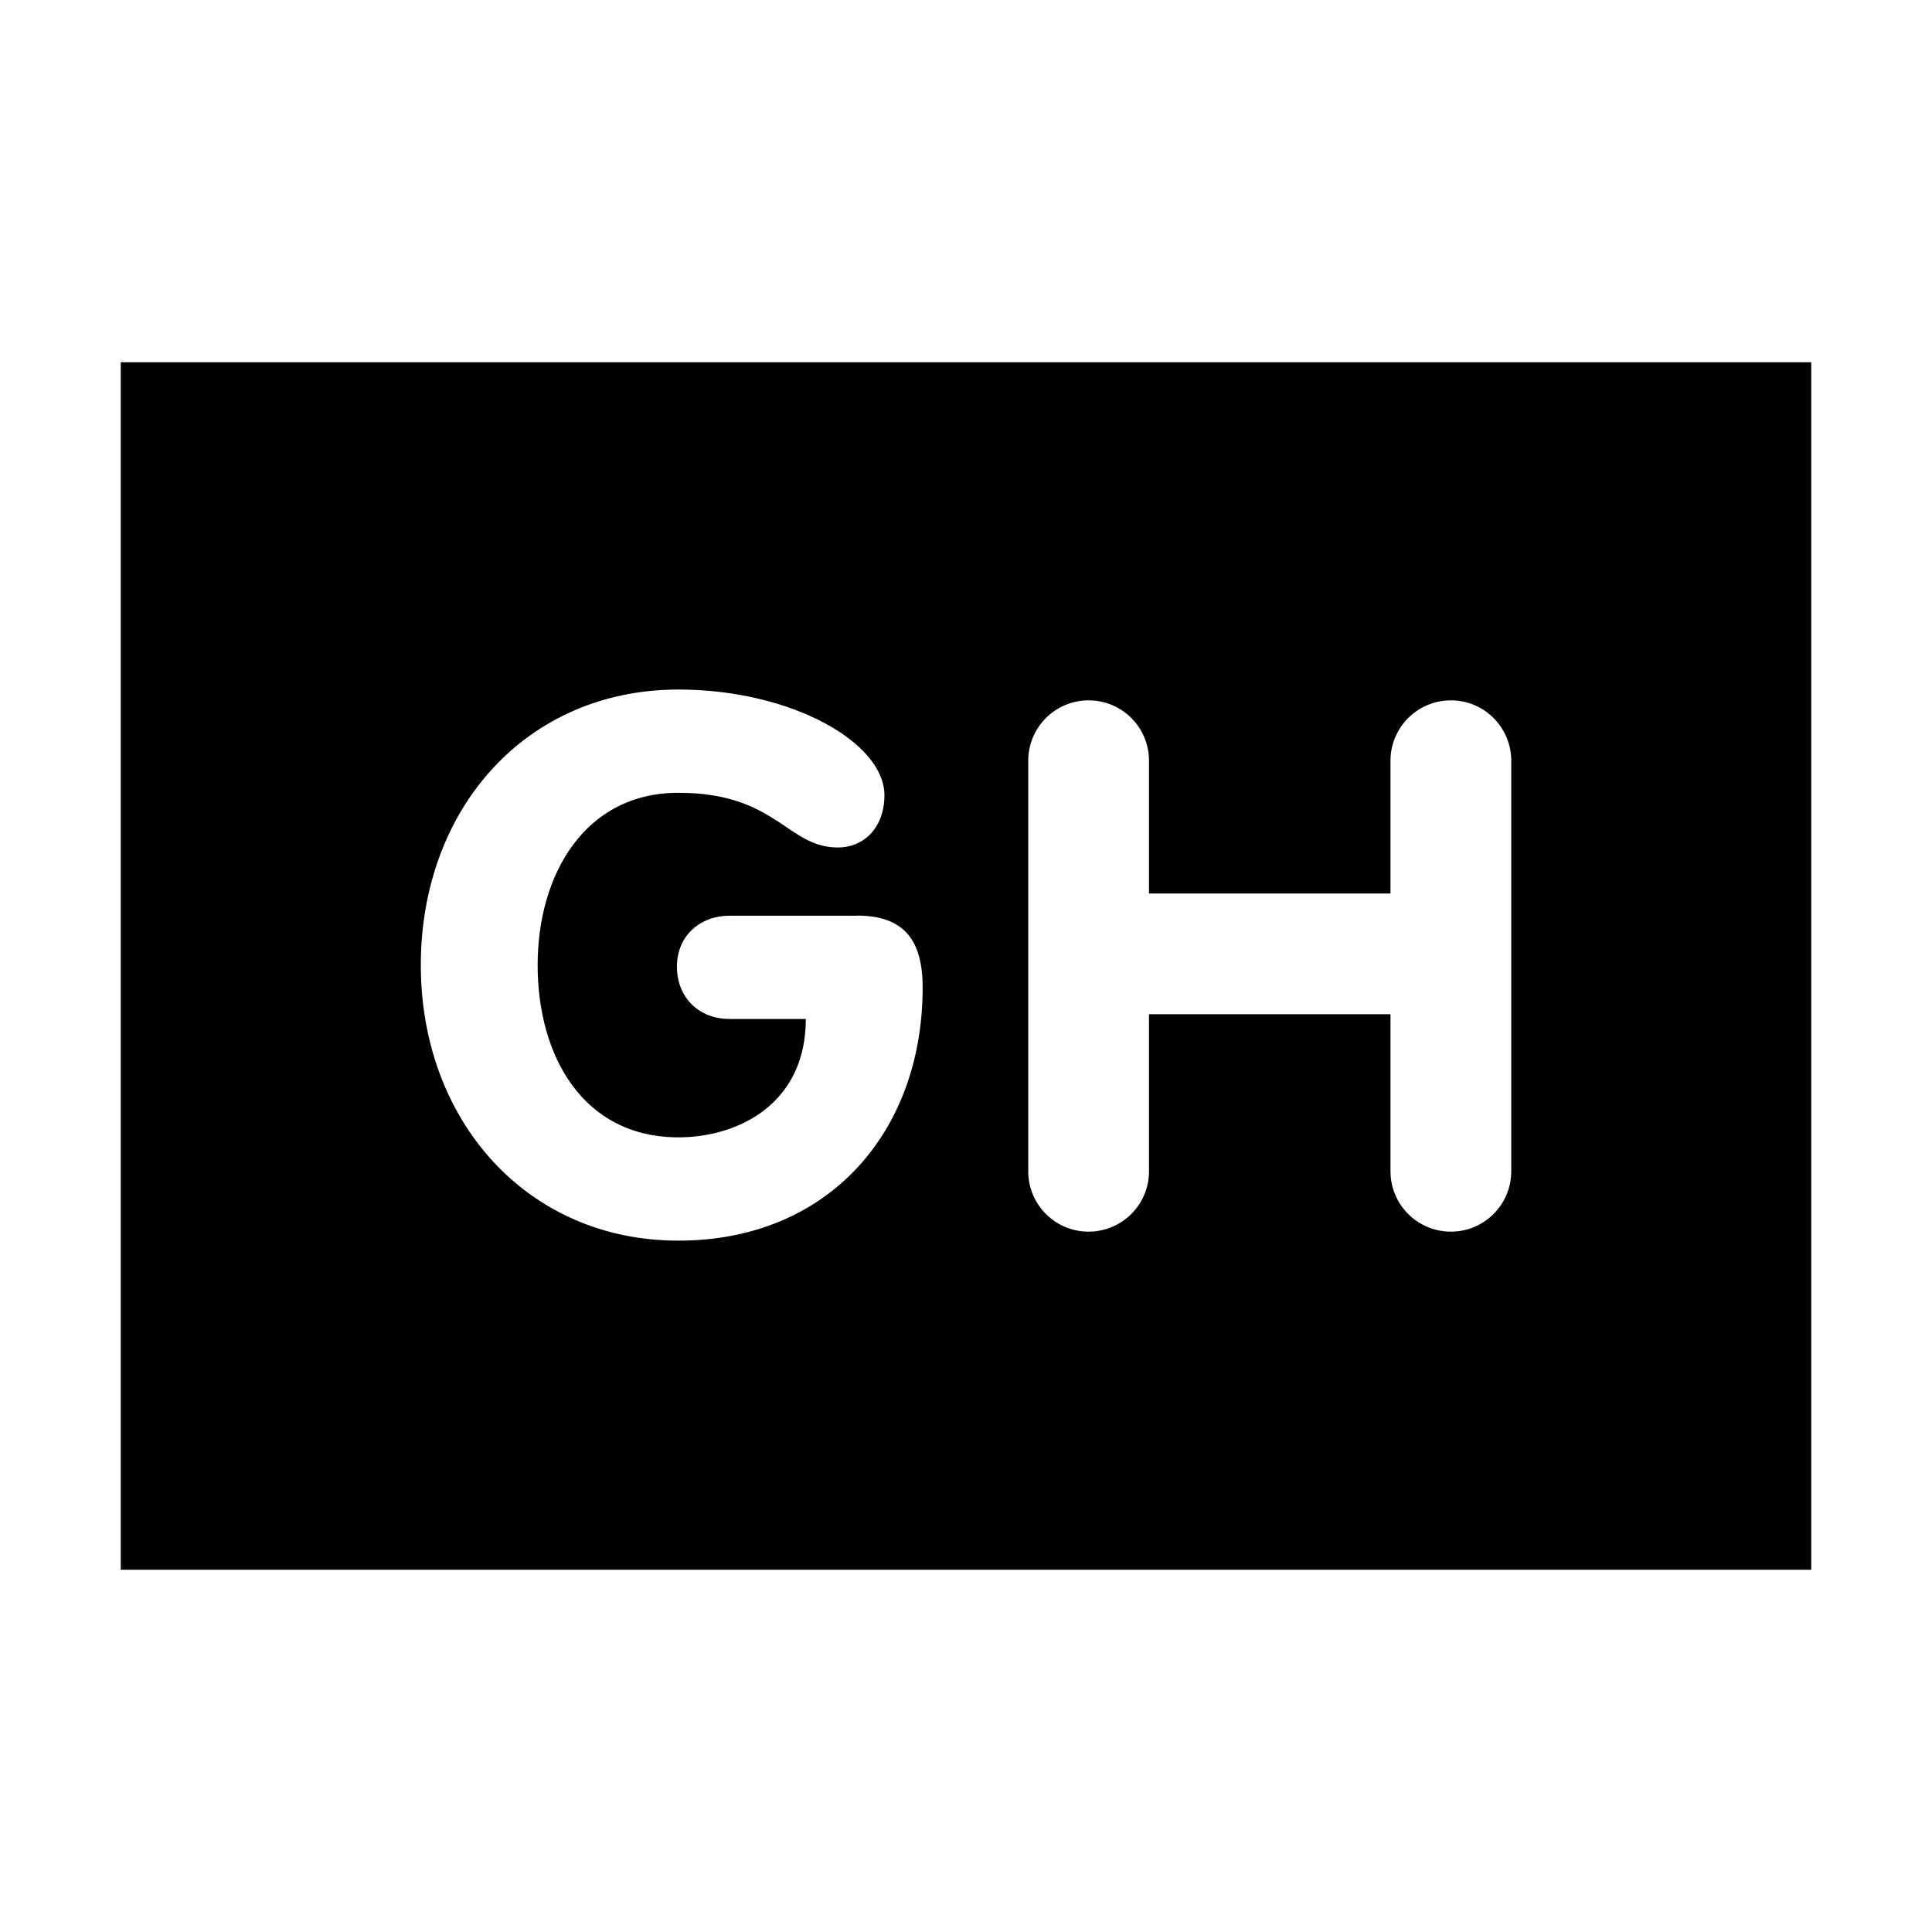 <?xml version="1.0" encoding="UTF-8"?>
<svg width="32" height="32" xmlns="http://www.w3.org/2000/svg">
  <path d="M2,6 V26 H30 V6 H2ZM14.188,15.165c0.782,0 1.094,0.399 1.094,1.193c0,2.394 -1.564,4.191 -4.045,4.191c-2.518,0 -4.267,-1.997 -4.267,-4.563c0,-2.582 1.736,-4.565 4.267,-4.565c1.873,0 3.412,0.88 3.412,1.75c0,0.532 -0.335,0.866 -0.771,0.866c-0.844,0 -1.015,-0.906 -2.641,-0.906c-1.55,0 -2.332,1.353 -2.332,2.855c0,1.511 0.757,2.852 2.332,2.852c0.979,0 2.11,-0.546 2.11,-1.961h-1.266c-0.509,0 -0.869,-0.36 -0.869,-0.866c0,-0.523 0.397,-0.844 0.869,-0.844h2.107zM14.188,15.165z M25.031,12.599v6.802c0,0.551 -0.447,0.999 -0.999,0.999c-0.554,0 -1.001,-0.447 -1.001,-0.999v-2.602h-4v2.602c0,0.551 -0.447,0.999 -1.001,0.999c-0.551,0 -0.999,-0.447 -0.999,-0.999v-6.802c0,-0.551 0.447,-0.999 0.999,-0.999c0.554,0 1.001,0.447 1.001,0.999v2.2h4v-2.2c0,-0.551 0.447,-0.999 1.001,-0.999c0.551,0 0.999,0.447 0.999,0.999zM24.033,11.601z" />
</svg>